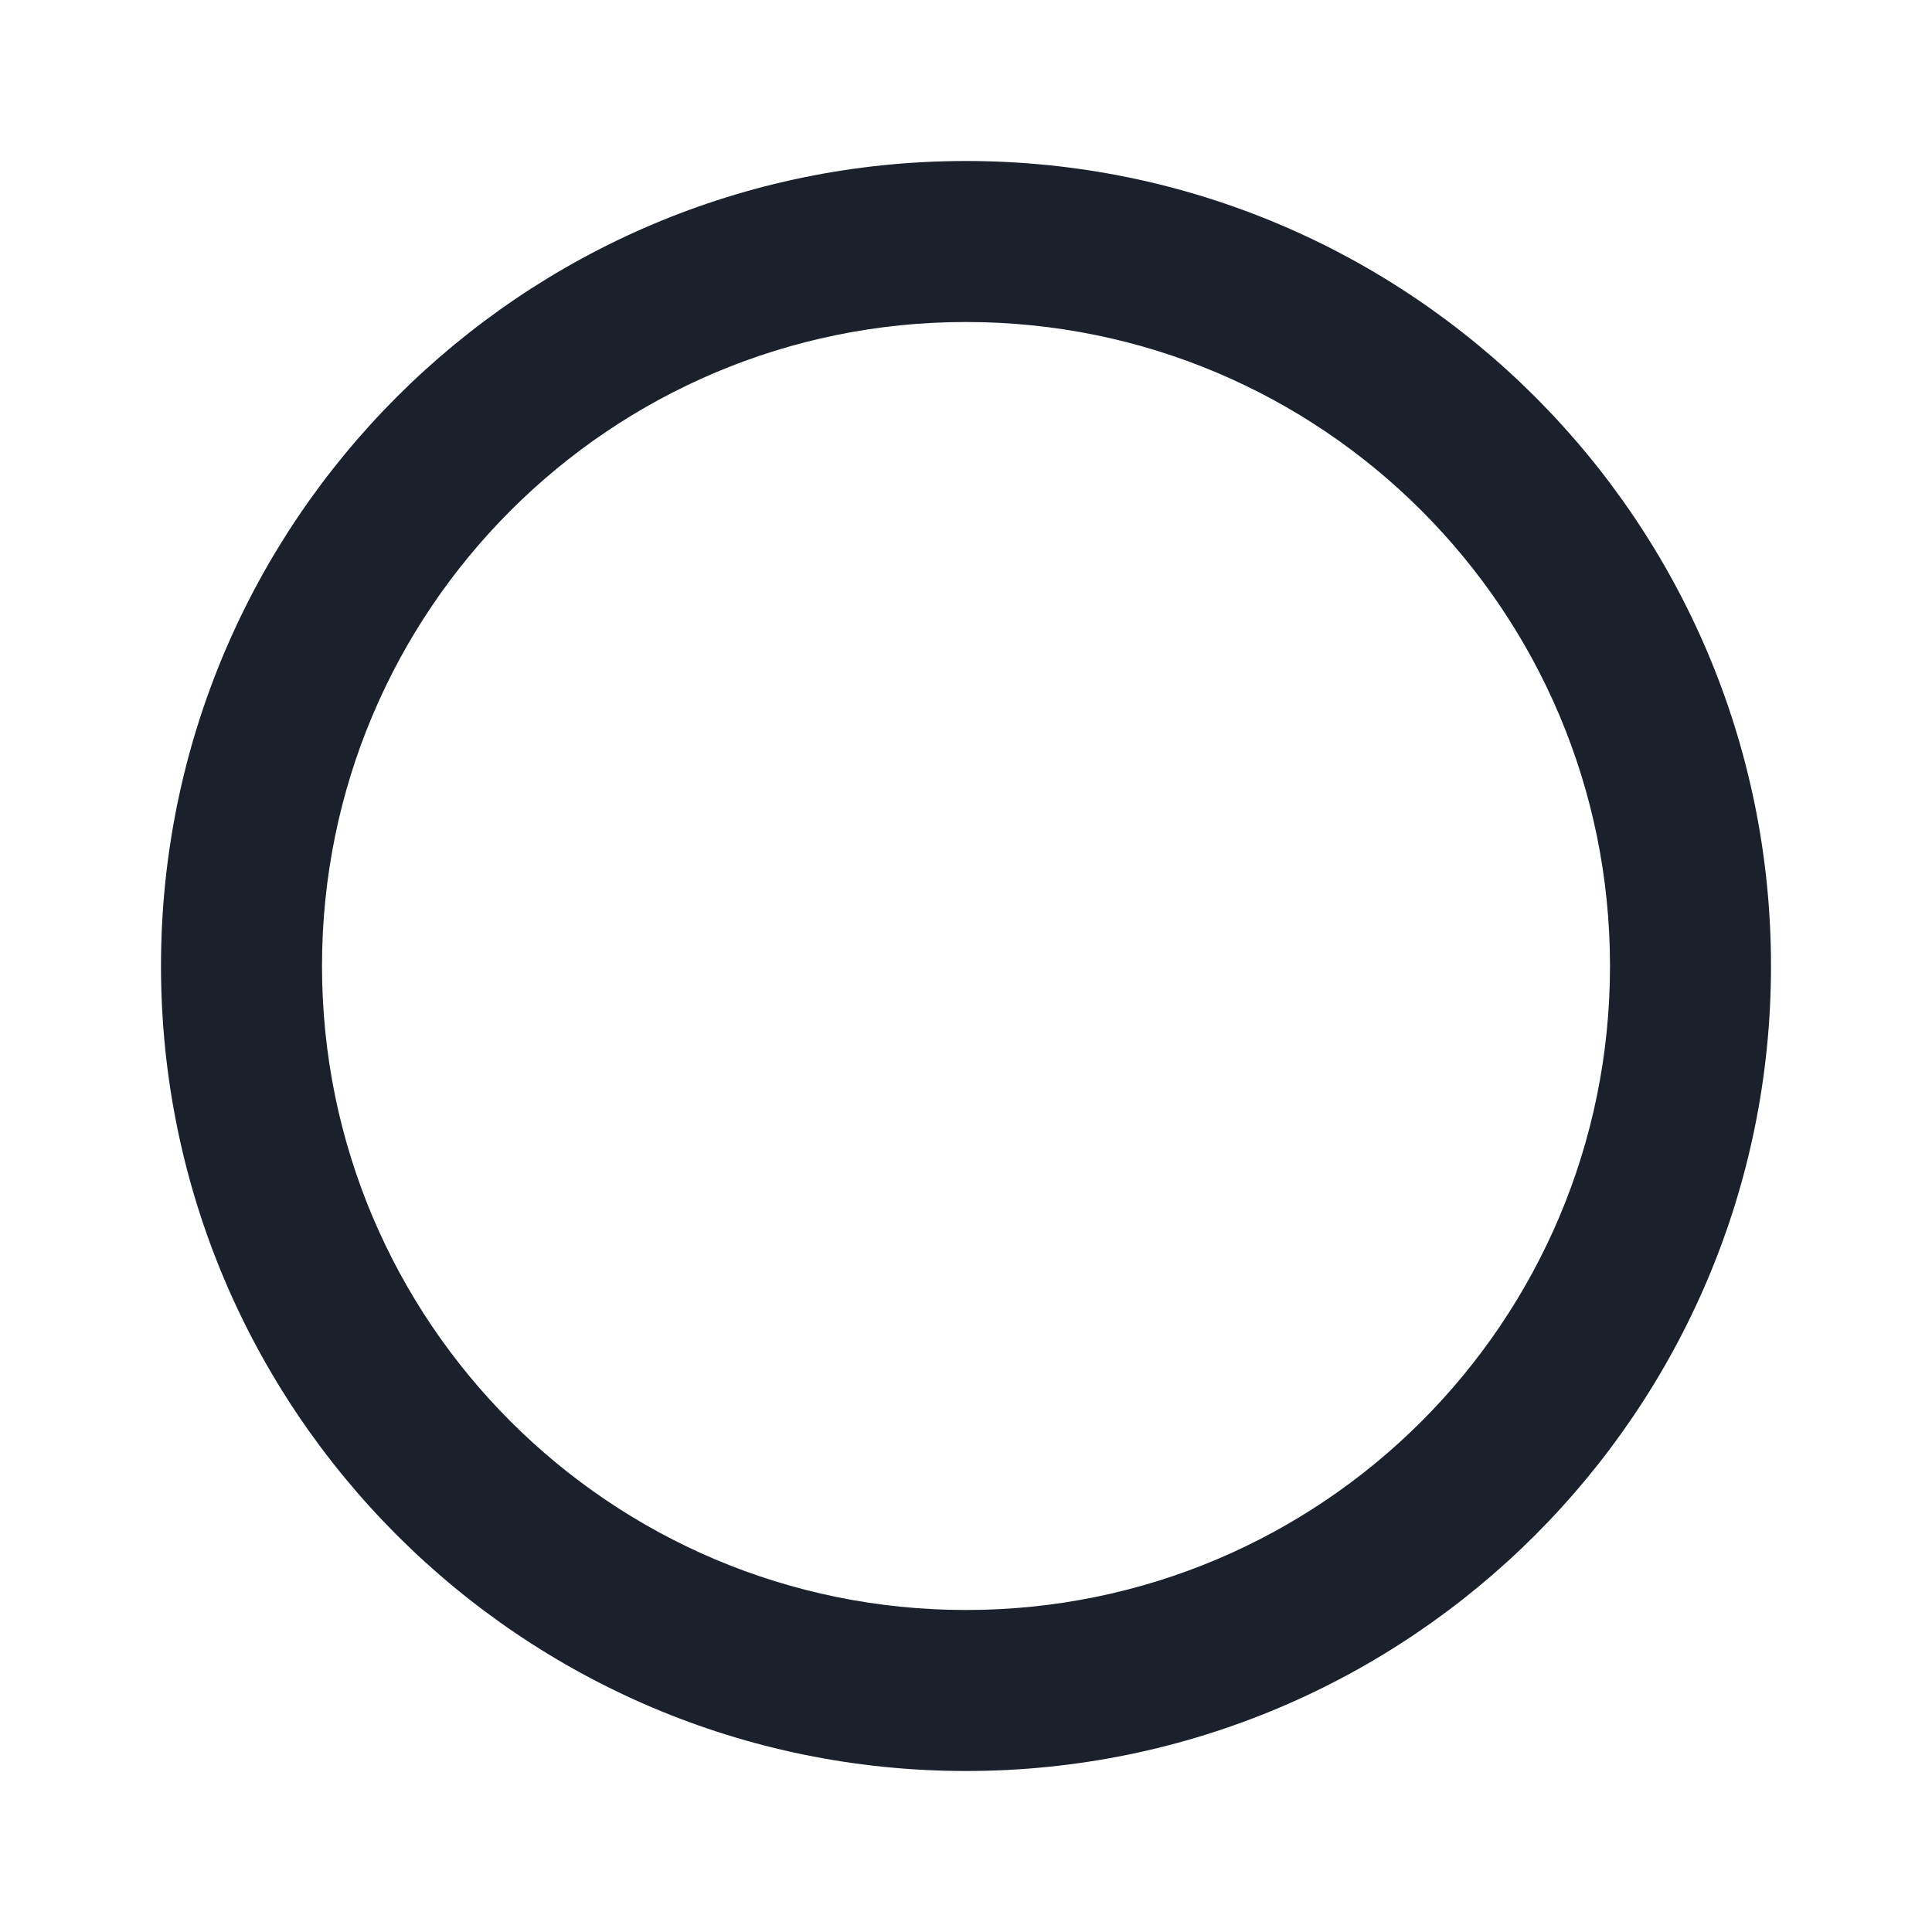 <svg xmlns="http://www.w3.org/2000/svg" height="24" viewBox="0 0 24 24" width="24">
    <path
            d="M0 0h24v24H0z"
            fill="none"
    />
    <path
            d="M12 2C6.48 2 2 6.48 2 12s4.48 10 10 10 10-4.48 10-10S17.52 2 12 2zm0 18c-4.42 0-8-3.58-8-8s3.58-8 8-8 8 3.58 8 8-3.58 8-8 8z"
            fill="#1A202C"
    />
</svg>